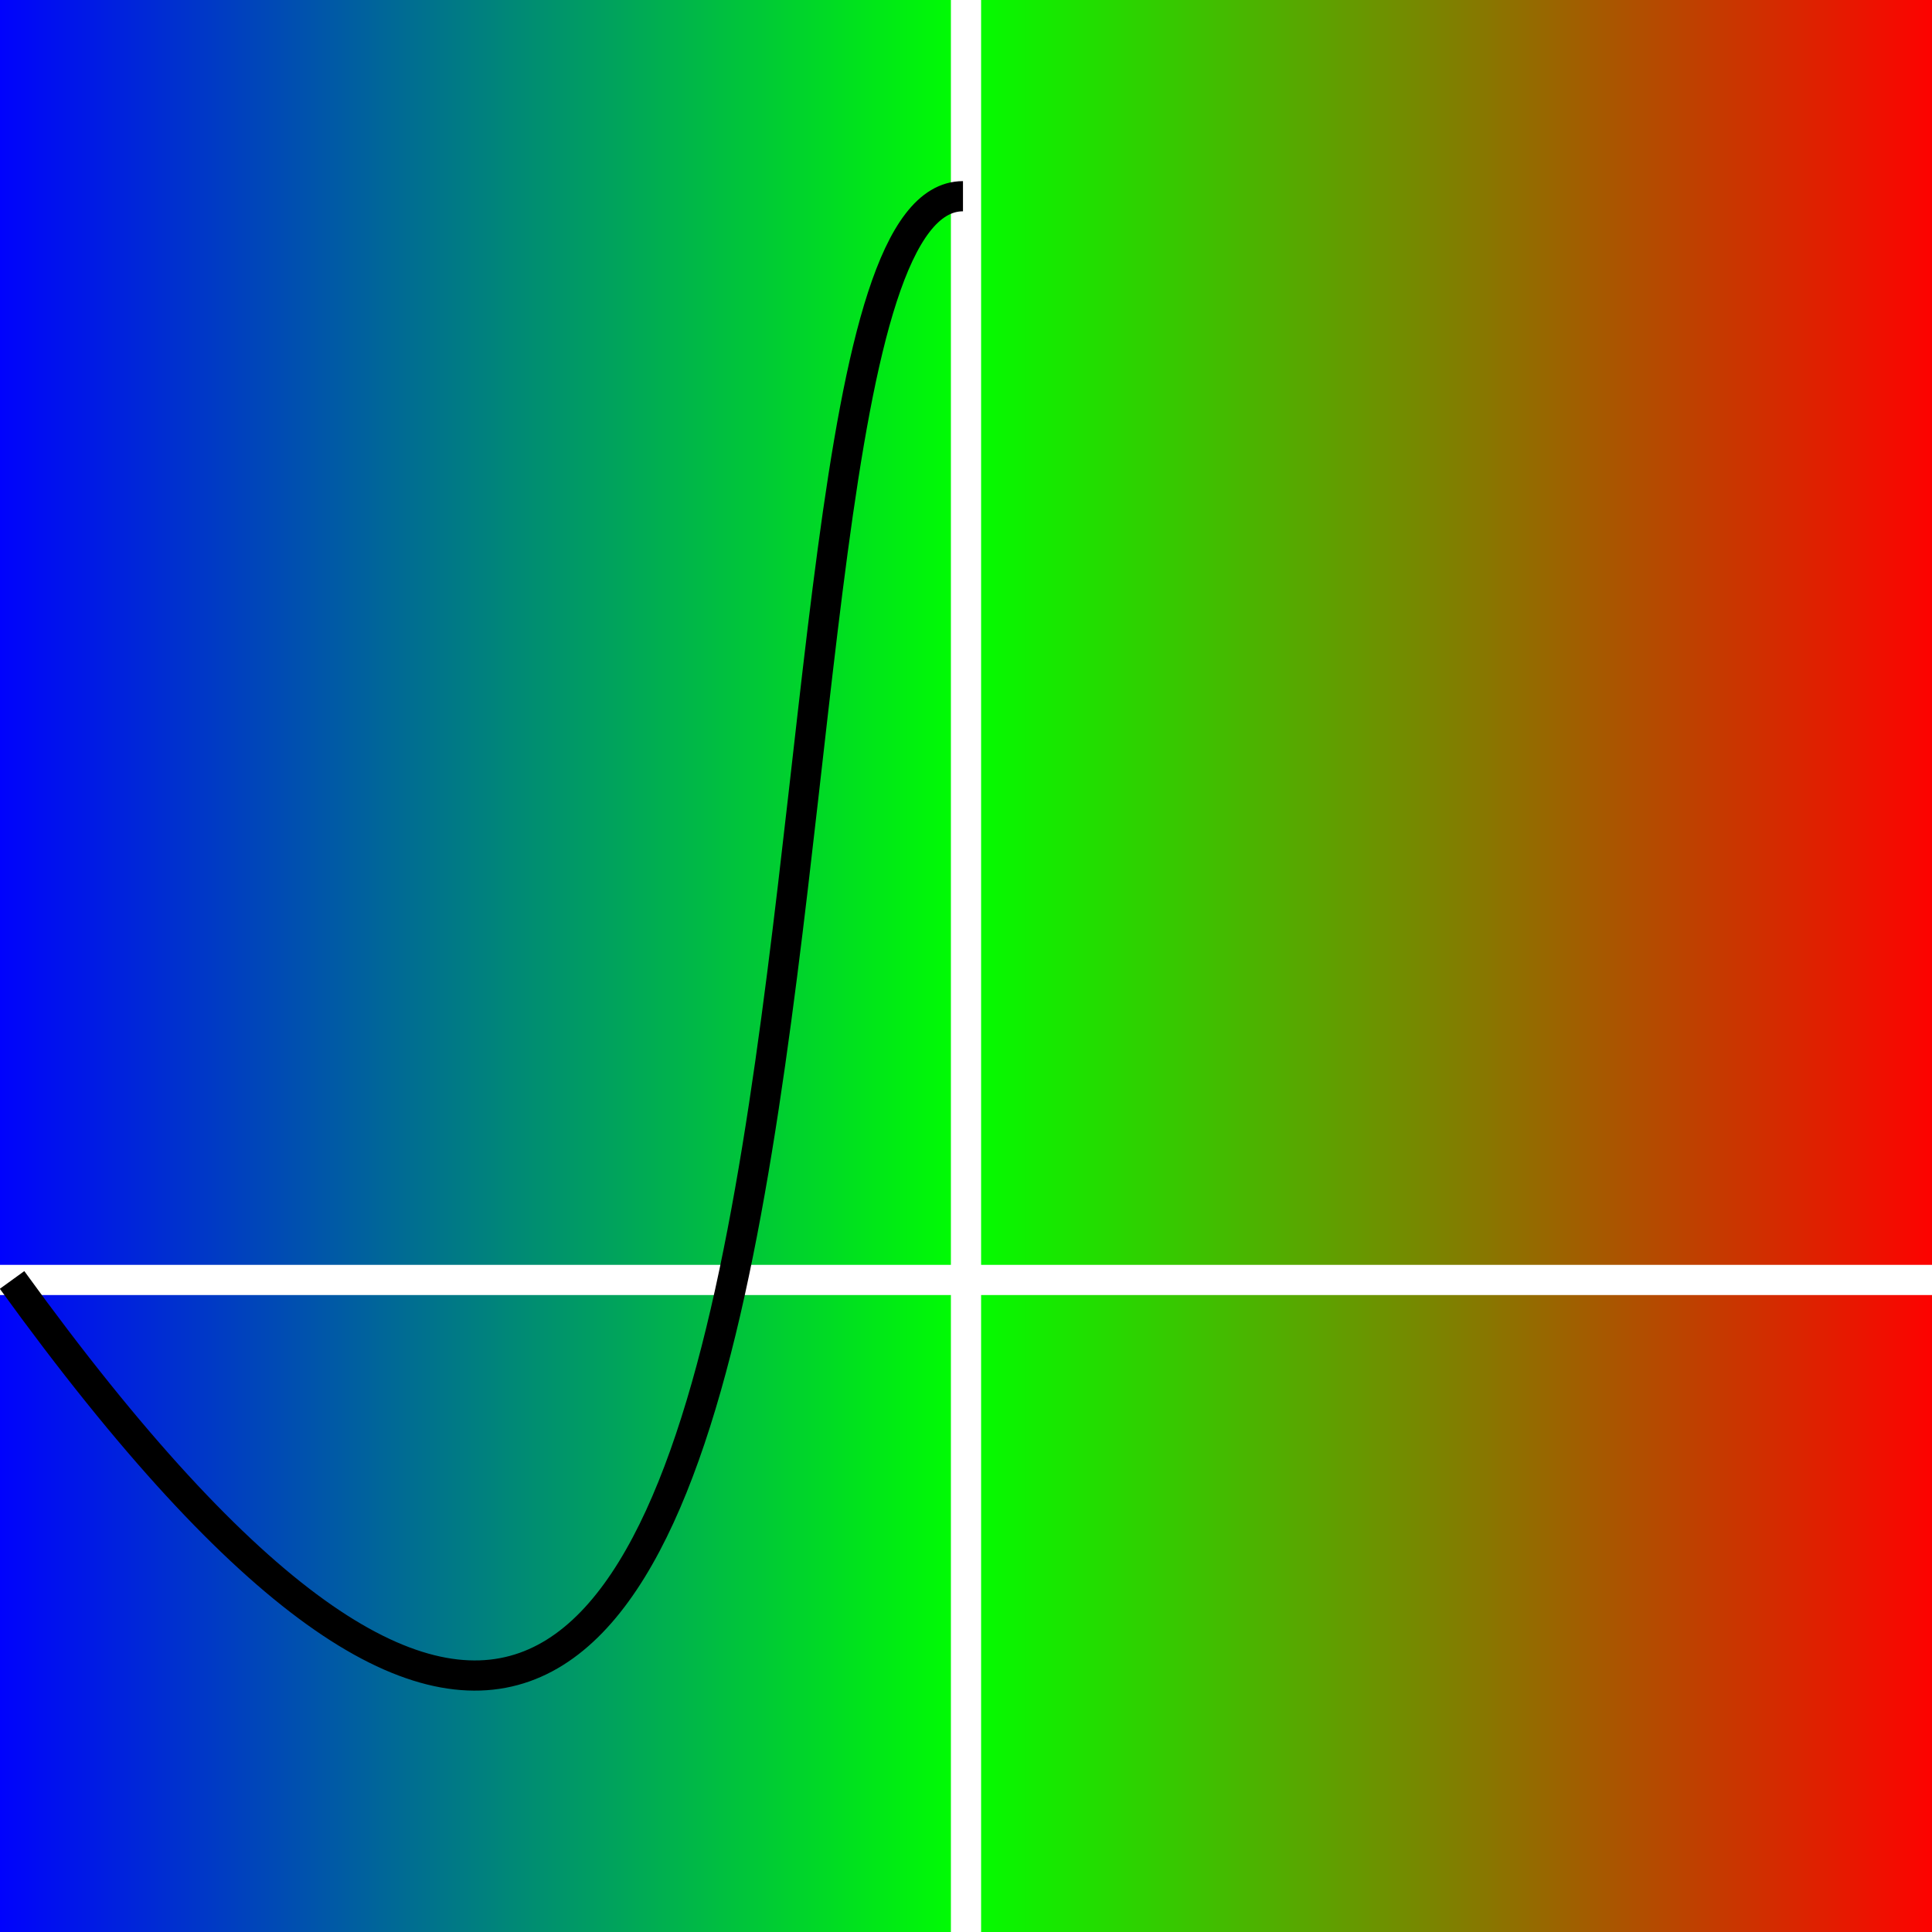<svg viewBox="0 0 64 64" xmlns="http://www.w3.org/2000/svg">
    <rect x="0" y="0" width="64" height="64" fill="#333333" stroke="none"/>
    <defs>
        <linearGradient id="g">
            <stop stop-color="#00f" offset="0"/>
            <stop stop-color="#0f0" offset=".5"/>
            <stop stop-color="#f00" offset="1"/>
        </linearGradient>
    </defs>
    <rect width="64" height="64" fill="url(#g)"/>
    <g fill="none" stroke-width="1px">
        <path d="M32 0v64" stroke="#fff"/>
        <path d="M0 42.4h64" stroke="#fff"/>
        <path d="m.4 42.4c31.6 43.7 22.4-35.9 31.5-35.9 9.31 1e-7.1 79.6 31.7 35.9" stroke="#000"/>
    </g>
</svg>

